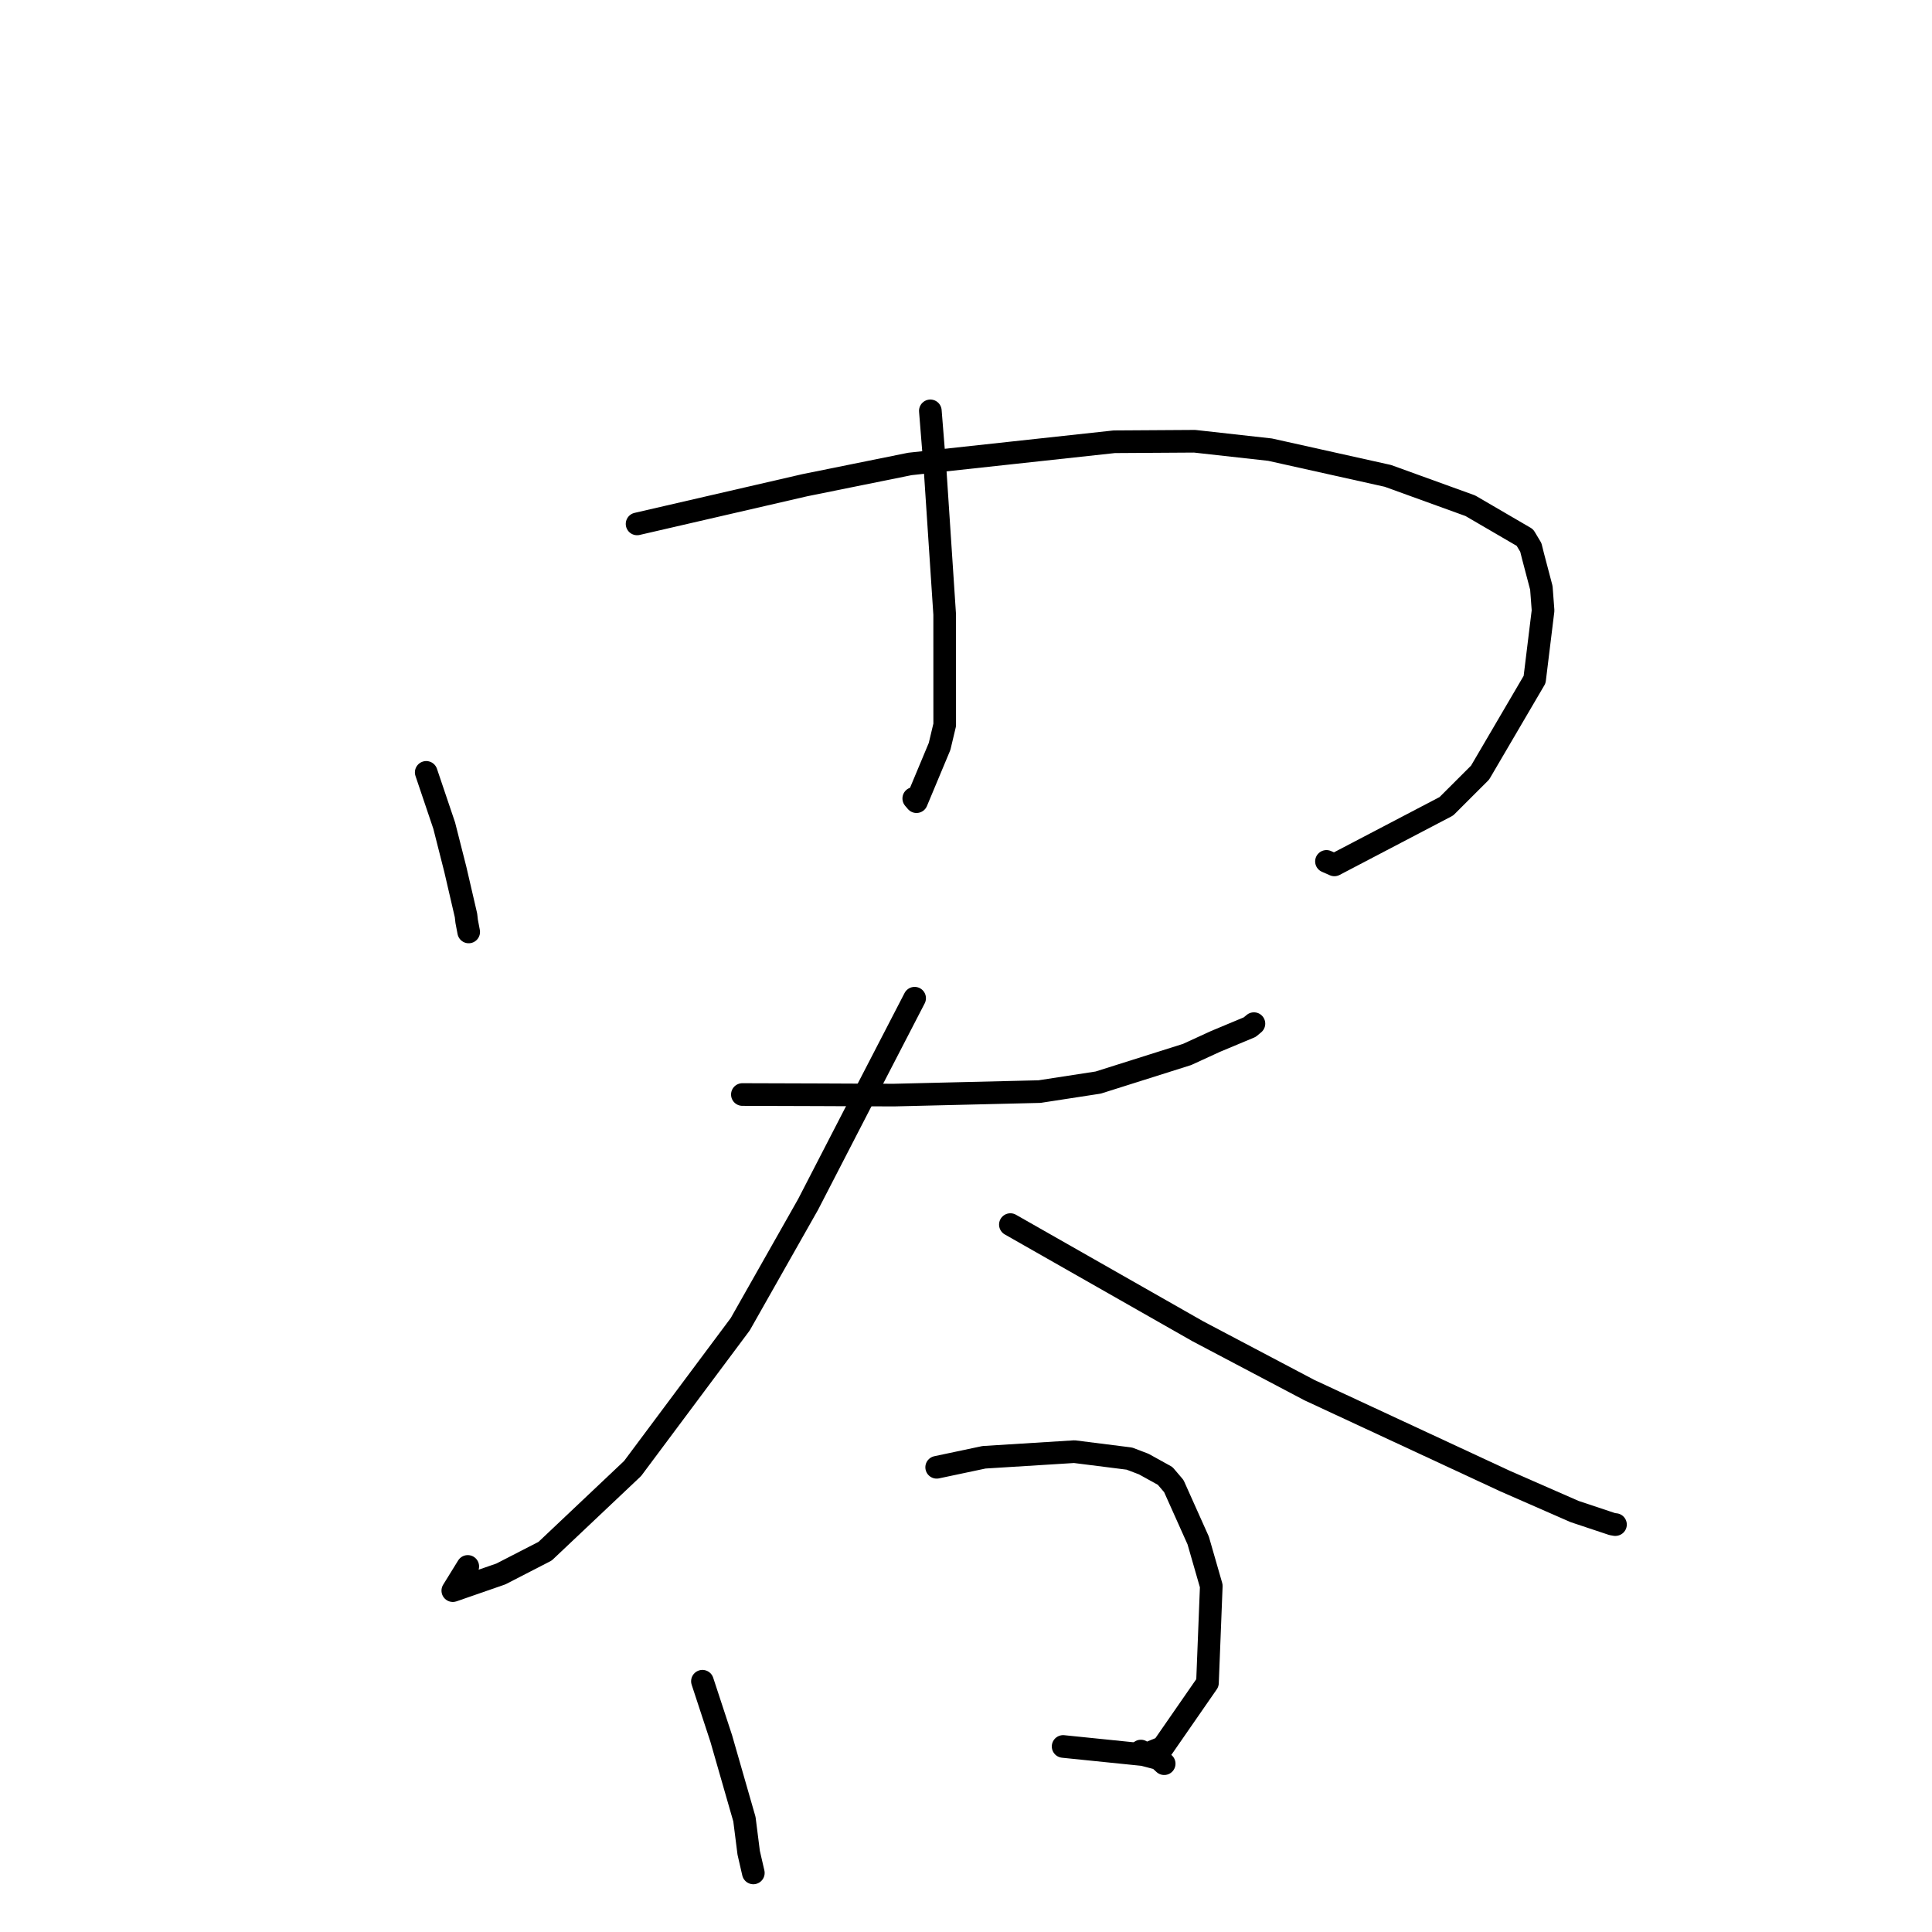 <?xml version="1.0" standalone="no"?>
    <svg width="256" height="256" xmlns="http://www.w3.org/2000/svg" version="1.1">
    <polyline stroke="black" stroke-width="3" stroke-linecap="round" fill="transparent" stroke-linejoin="round" points="56.477 102.344 58.862 109.404 60.332 115.194 61.747 121.297 61.834 122.072 62.034 123.12 62.104 123.488 " />
        <polyline stroke="black" stroke-width="3" stroke-linecap="round" fill="transparent" stroke-linejoin="round" points="84.416 69.421 106.621 64.297 120.568 61.476 147.641 58.535 158.288 58.468 168.292 59.581 183.899 63.056 194.826 67.013 202.059 71.229 202.843 72.539 203.126 73.672 204.238 77.895 204.464 80.897 203.343 90.044 196.117 102.376 191.647 106.838 176.812 114.603 175.763 114.141 " />
        <polyline stroke="black" stroke-width="3" stroke-linecap="round" fill="transparent" stroke-linejoin="round" points="123.275 54.441 123.932 62.618 125.174 81.411 125.178 96.053 124.498 98.91 121.44 106.226 121.078 105.801 " />
        <polyline stroke="black" stroke-width="3" stroke-linecap="round" fill="transparent" stroke-linejoin="round" points="98.369 145.03 108.503 145.062 118.405 145.106 137.741 144.642 145.516 143.445 157.295 139.723 161.068 137.991 165.592 136.102 165.99 135.772 166.129 135.656 166.151 135.638 " />
        <polyline stroke="black" stroke-width="3" stroke-linecap="round" fill="transparent" stroke-linejoin="round" points="121.193 132.267 114.385 145.428 107.074 159.597 98.086 175.467 83.823 194.584 72.227 205.544 66.369 208.558 60 210.768 61.982 207.559 " />
        <polyline stroke="black" stroke-width="3" stroke-linecap="round" fill="transparent" stroke-linejoin="round" points="133.88 162.265 158.717 176.4 173.502 184.198 199.41 196.242 208.649 200.289 213.626 201.947 214.028 202.018 214.06 202.011 " />
        <polyline stroke="black" stroke-width="3" stroke-linecap="round" fill="transparent" stroke-linejoin="round" points="93.076 222.773 95.564 230.346 98.641 241.051 99.205 245.502 99.738 247.817 99.82 248.172 " />
        <polyline stroke="black" stroke-width="3" stroke-linecap="round" fill="transparent" stroke-linejoin="round" points="124.114 194.424 130.391 193.097 142.356 192.351 149.651 193.272 151.552 193.997 154.388 195.566 155.538 196.916 158.767 204.123 160.502 210.146 159.995 222.991 154.074 231.537 151.743 232.49 151.174 232.024 " />
        <polyline stroke="black" stroke-width="3" stroke-linecap="round" fill="transparent" stroke-linejoin="round" points="140.869 231.415 151.5 232.5 153.54 233.036 154.069 233.522 154.261 233.698 " />
        </svg>